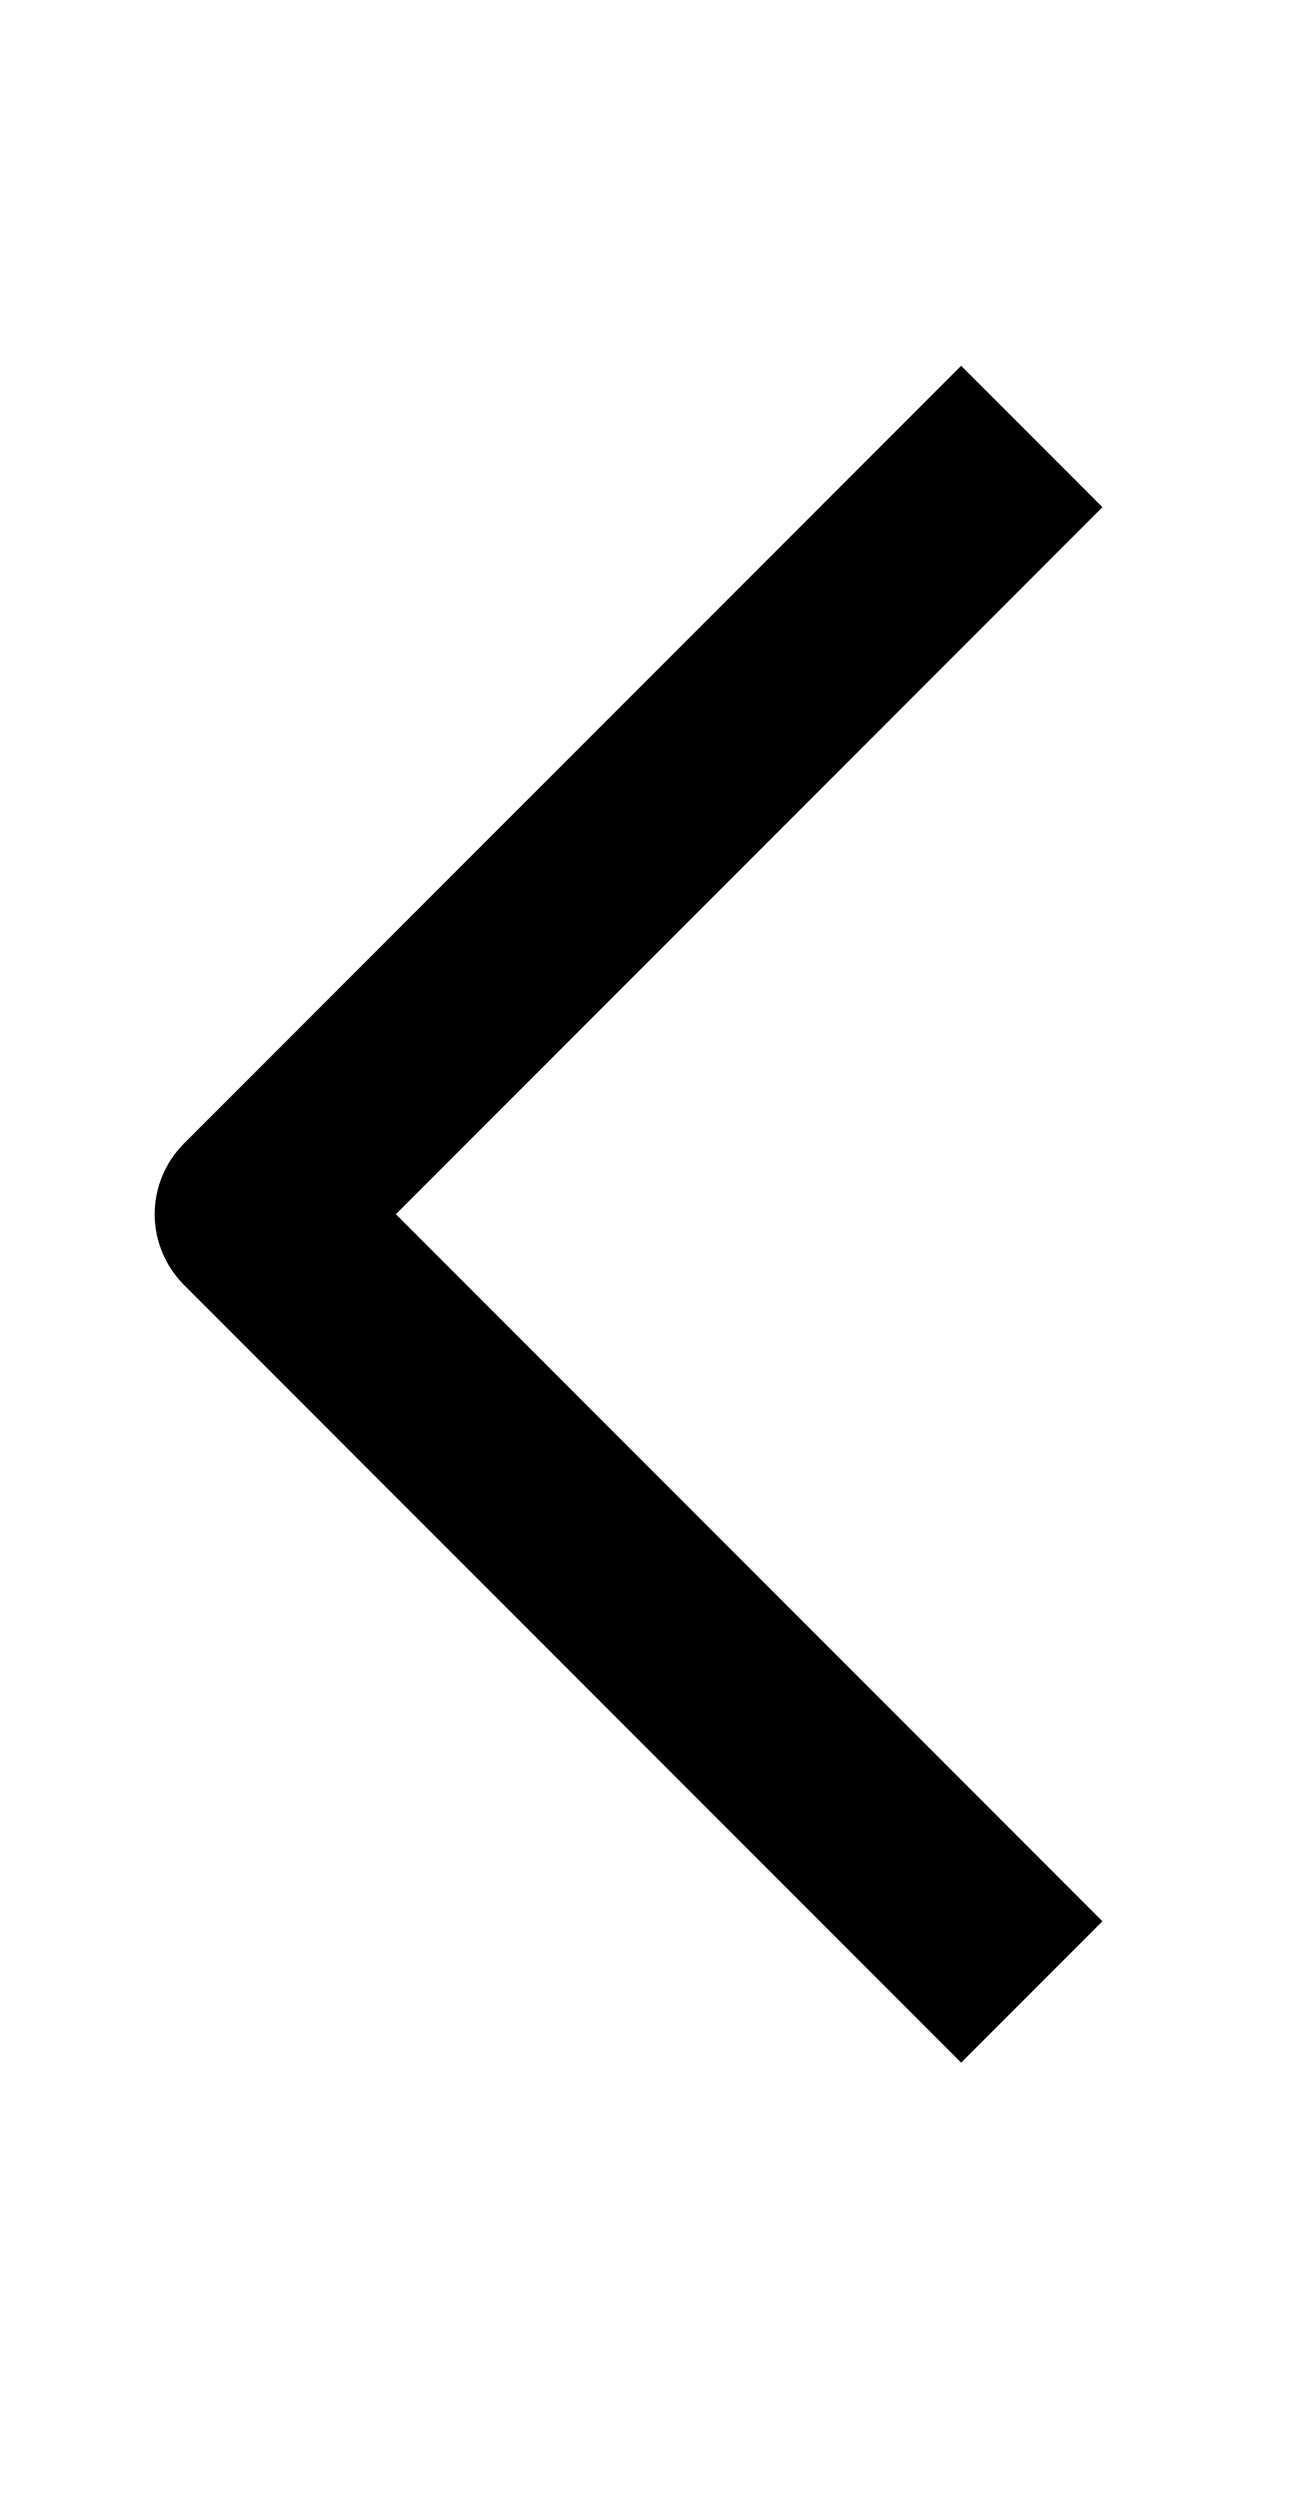 <svg width="13" height="25" viewBox="0 0 13 25" fill="none" xmlns="http://www.w3.org/2000/svg">
<path fill-rule="evenodd" clip-rule="evenodd" d="M3.962 12.143L11.033 19.214L9.619 20.628L1.841 12.85C1.654 12.662 1.548 12.408 1.548 12.143C1.548 11.878 1.654 11.623 1.841 11.436L9.619 3.658L11.033 5.072L3.962 12.143Z" fill="black"/>
</svg>
